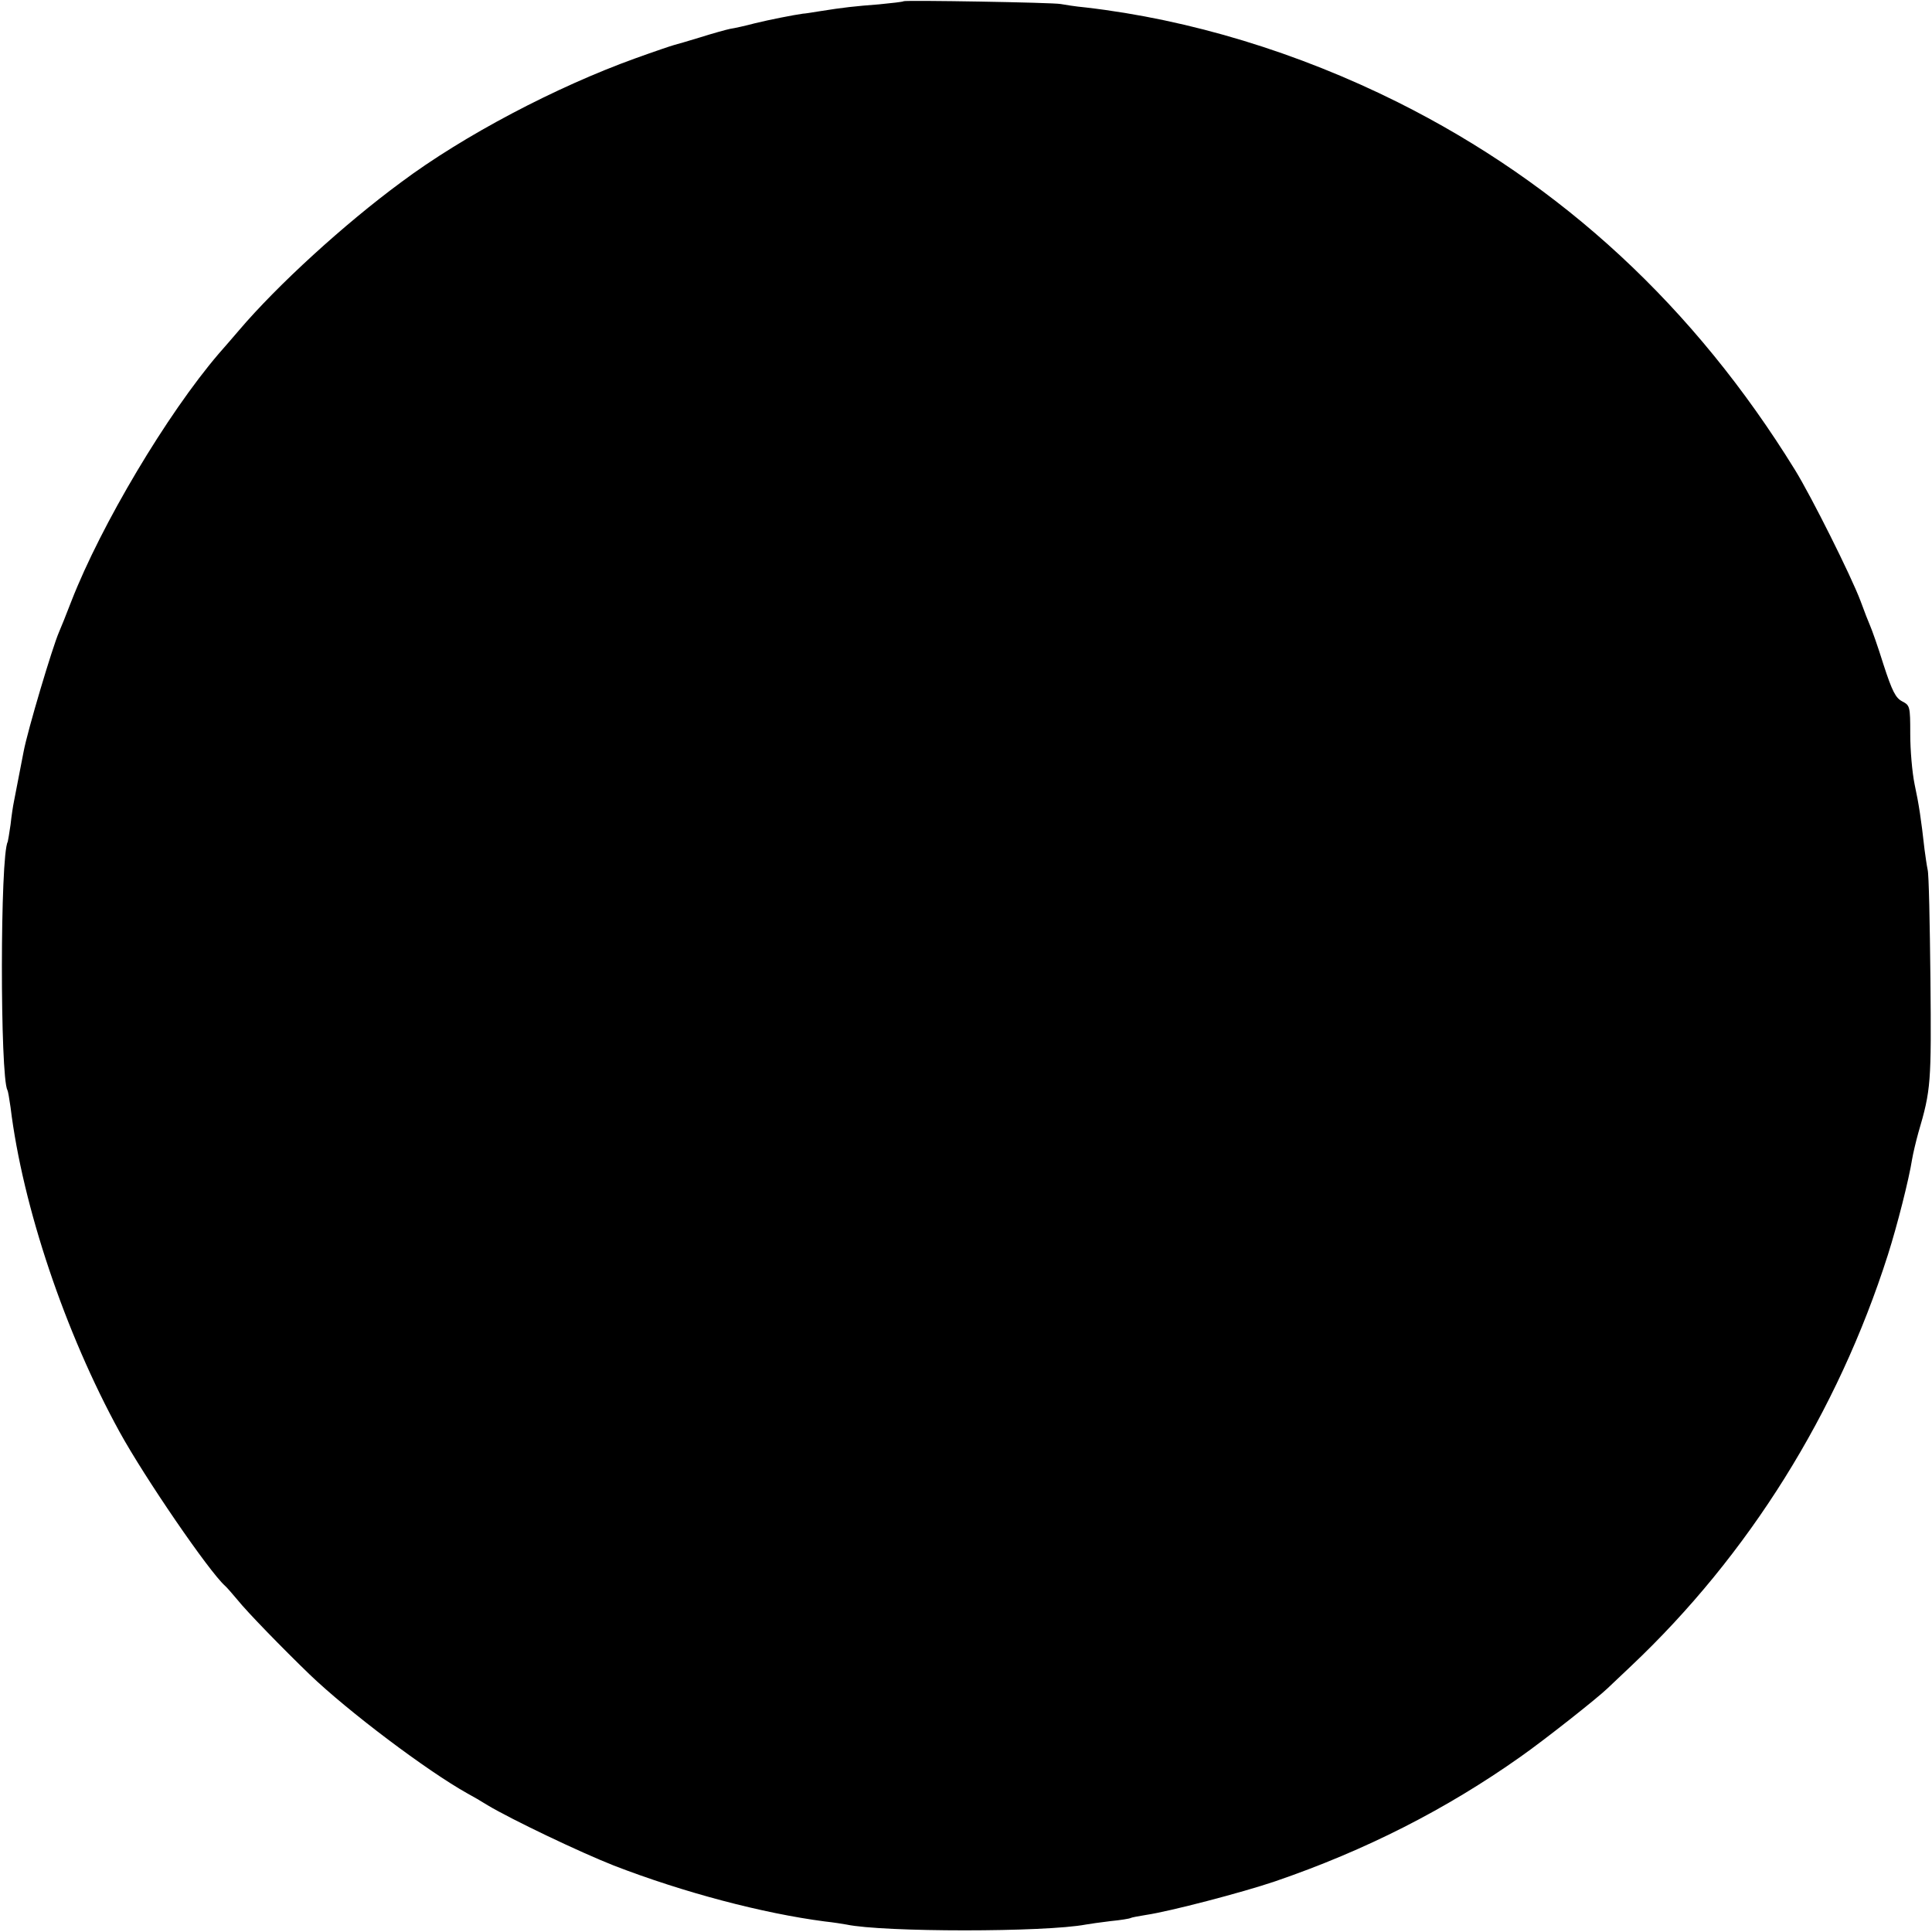 <?xml version="1.0" standalone="no"?>
<!DOCTYPE svg PUBLIC "-//W3C//DTD SVG 20010904//EN"
 "http://www.w3.org/TR/2001/REC-SVG-20010904/DTD/svg10.dtd">
<svg version="1.0" xmlns="http://www.w3.org/2000/svg"
 width="622pt" height="622pt" viewBox="0 0 622 622"
 preserveAspectRatio="xMidYMid meet">
<g transform="translate(0,622) scale(0.1,-0.1)"
fill="#000000" stroke="none">
<path d="M2909 6216 c-2 -2 -38 -6 -79 -10 -78 -6 -115 -10 -190 -22 -25 -4
-49 -8 -55 -8 -29 -4 -106 -19 -155 -31 -30 -8 -66 -16 -80 -18 -14 -3 -57
-15 -95 -27 -39 -12 -77 -23 -85 -25 -8 -2 -64 -21 -125 -43 -255 -92 -552
-248 -754 -399 -182 -134 -398 -331 -522 -477 -19 -22 -48 -56 -65 -75 -166
-194 -378 -550 -474 -796 -17 -44 -35 -89 -40 -100 -21 -48 -101 -316 -114
-385 -9 -47 -26 -135 -31 -160 -3 -14 -8 -47 -11 -75 -4 -27 -8 -52 -9 -55
-25 -43 -25 -757 -1 -800 2 -3 6 -27 10 -55 39 -320 176 -726 351 -1045 82
-149 287 -448 339 -495 6 -5 24 -26 40 -45 32 -40 147 -158 233 -241 125 -120
379 -311 508 -383 17 -9 46 -26 65 -38 79 -47 297 -151 406 -194 225 -87 480
-154 679 -180 28 -3 59 -8 70 -10 118 -25 640 -25 771 0 11 2 46 7 79 11 32 3
62 8 65 10 3 2 26 6 50 10 75 11 309 72 415 108 292 100 551 232 790 401 77
54 248 189 281 221 12 11 45 43 75 71 379 358 665 816 827 1324 30 94 68 244
78 308 3 18 12 56 20 85 41 139 42 160 39 495 -2 180 -5 338 -9 352 -3 14 -7
43 -10 65 -11 98 -18 145 -32 210 -8 39 -14 111 -14 162 0 89 -1 92 -26 105
-21 11 -32 32 -60 118 -18 58 -38 114 -43 125 -5 11 -19 47 -31 80 -30 80
-158 336 -211 422 -324 525 -749 919 -1279 1184 -321 160 -668 266 -1005 305
-33 3 -69 9 -80 11 -23 5 -501 13 -506 9z"/>
</g>
</svg>
